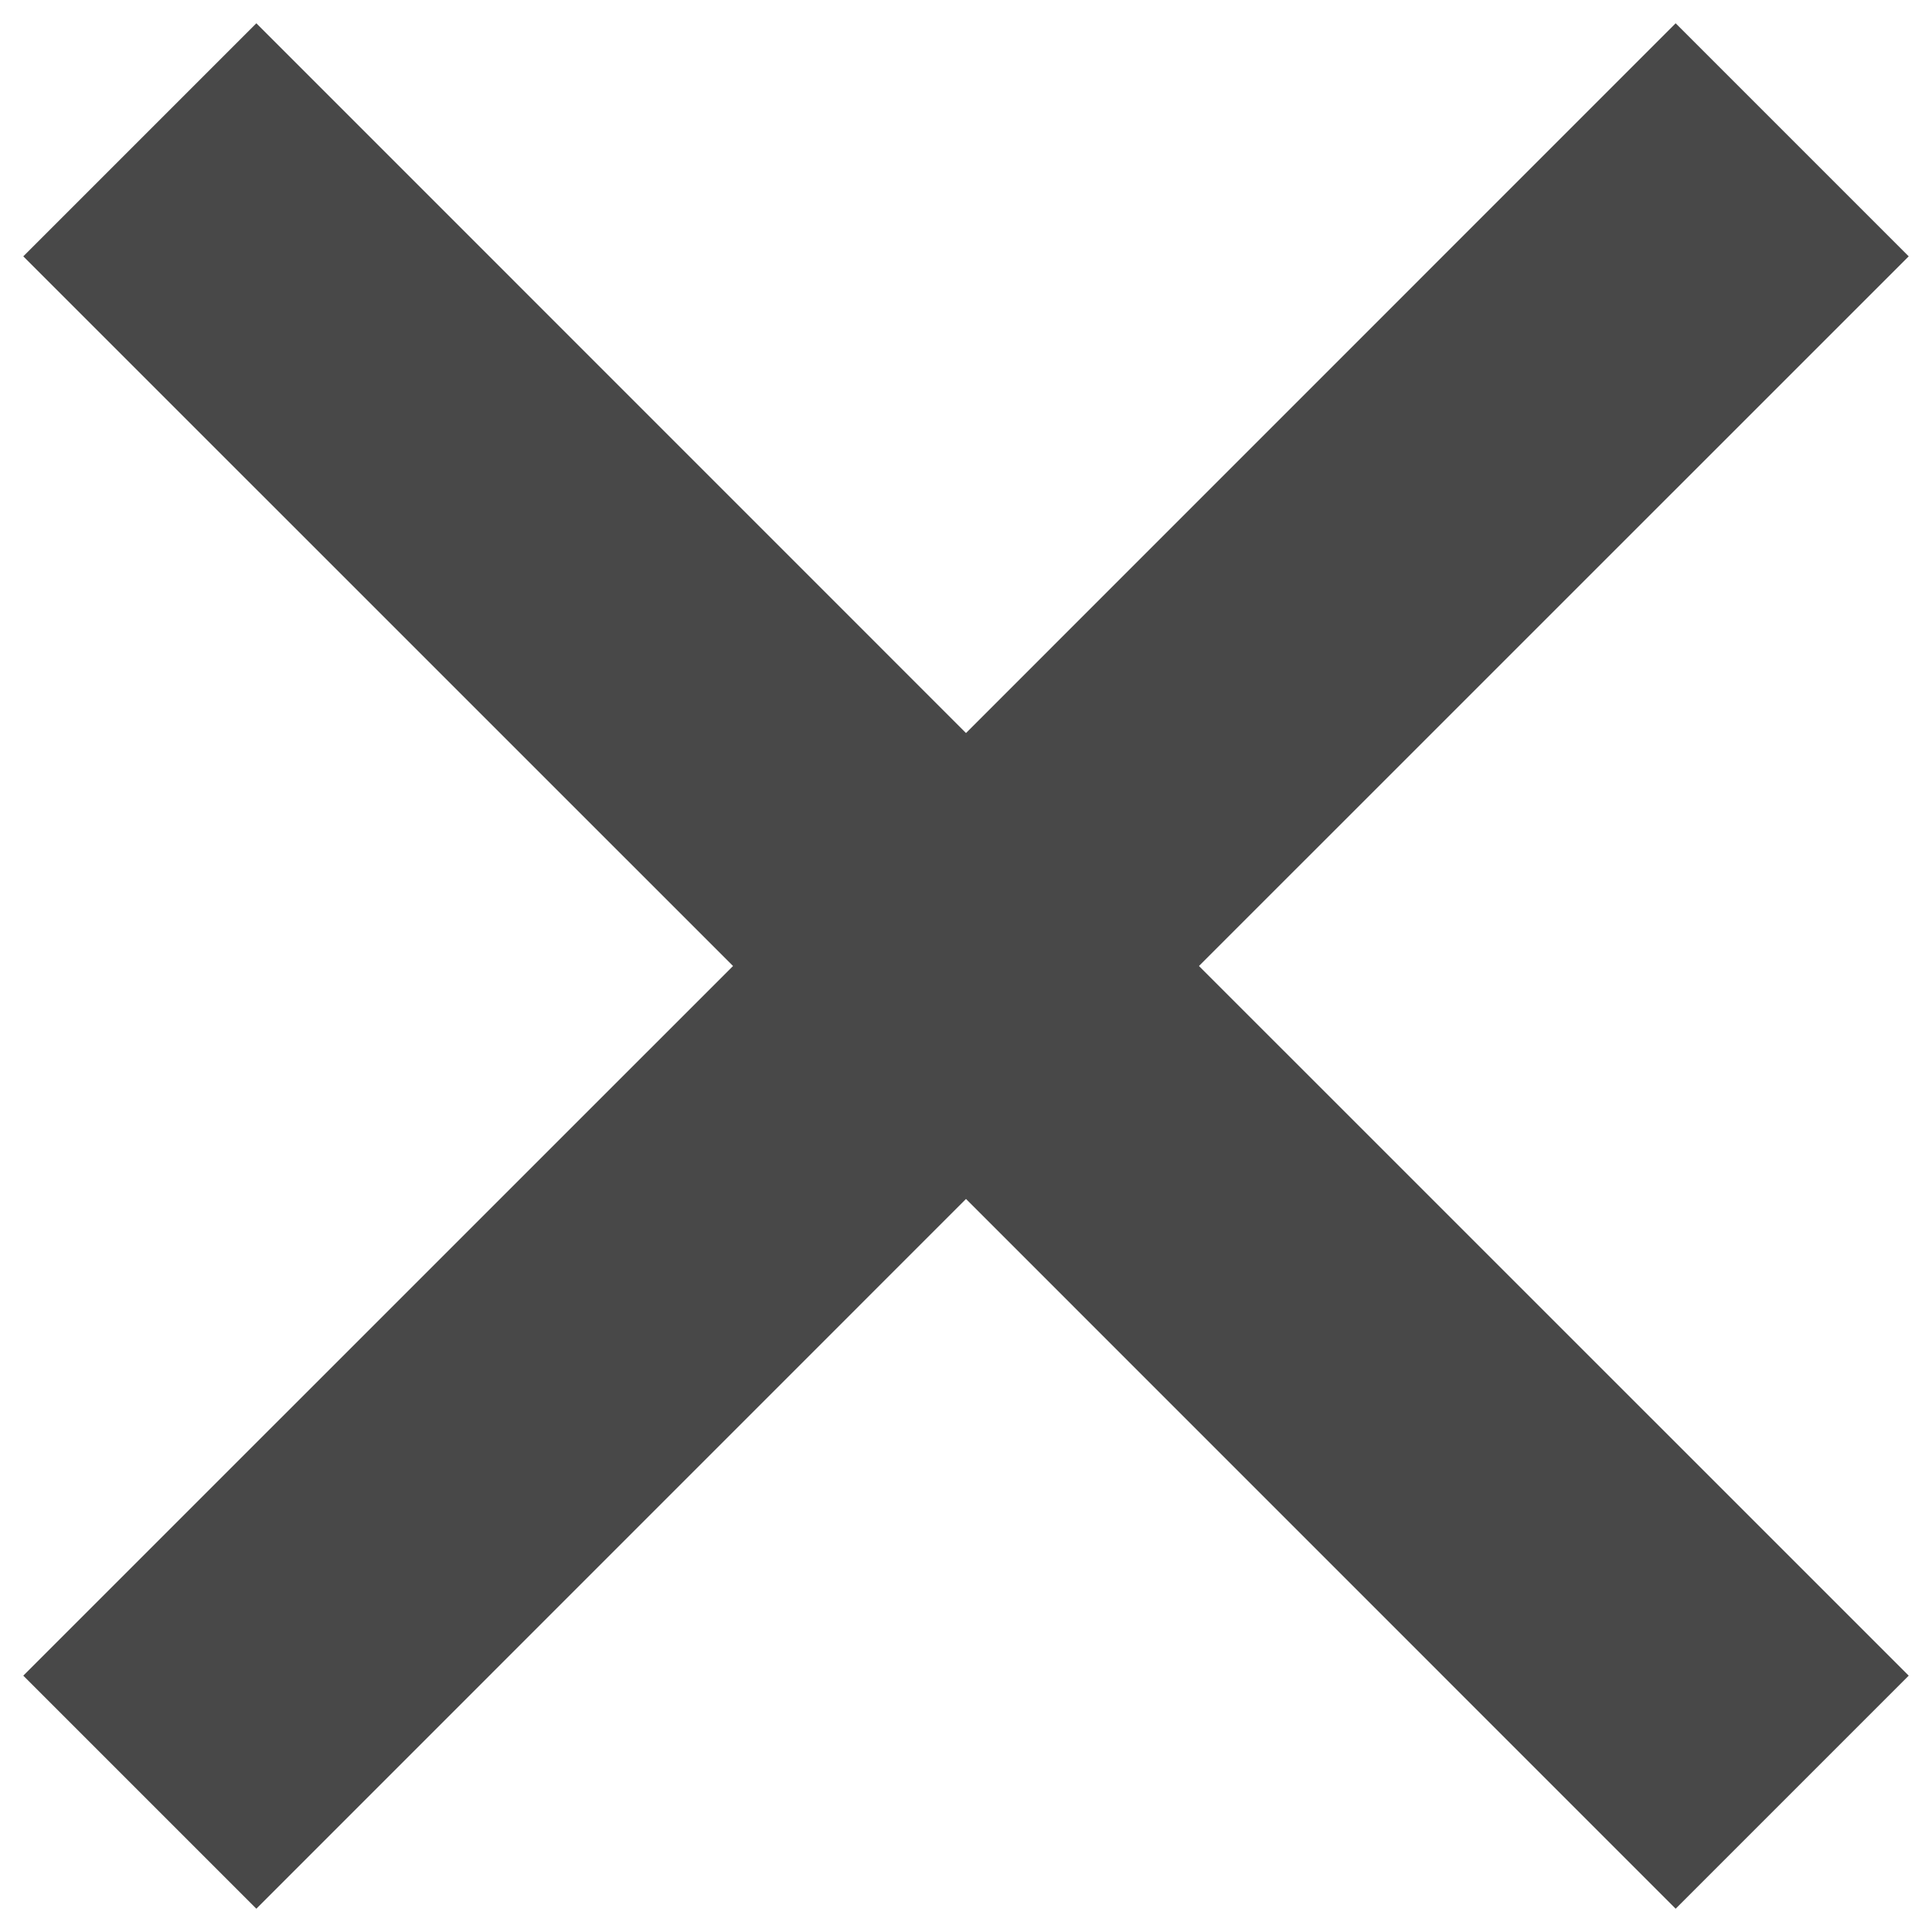 <svg width="19" height="19" viewBox="0 0 19 19" fill="none" xmlns="http://www.w3.org/2000/svg">
<path d="M18.771 2.521L16.479 0.229L9.5 7.209L2.521 0.229L0.229 2.521L7.209 9.5L0.229 16.479L2.521 18.771L9.5 11.791L16.479 18.771L18.771 16.479L11.791 9.5L18.771 2.521Z" fill="#484848"/>
</svg>
